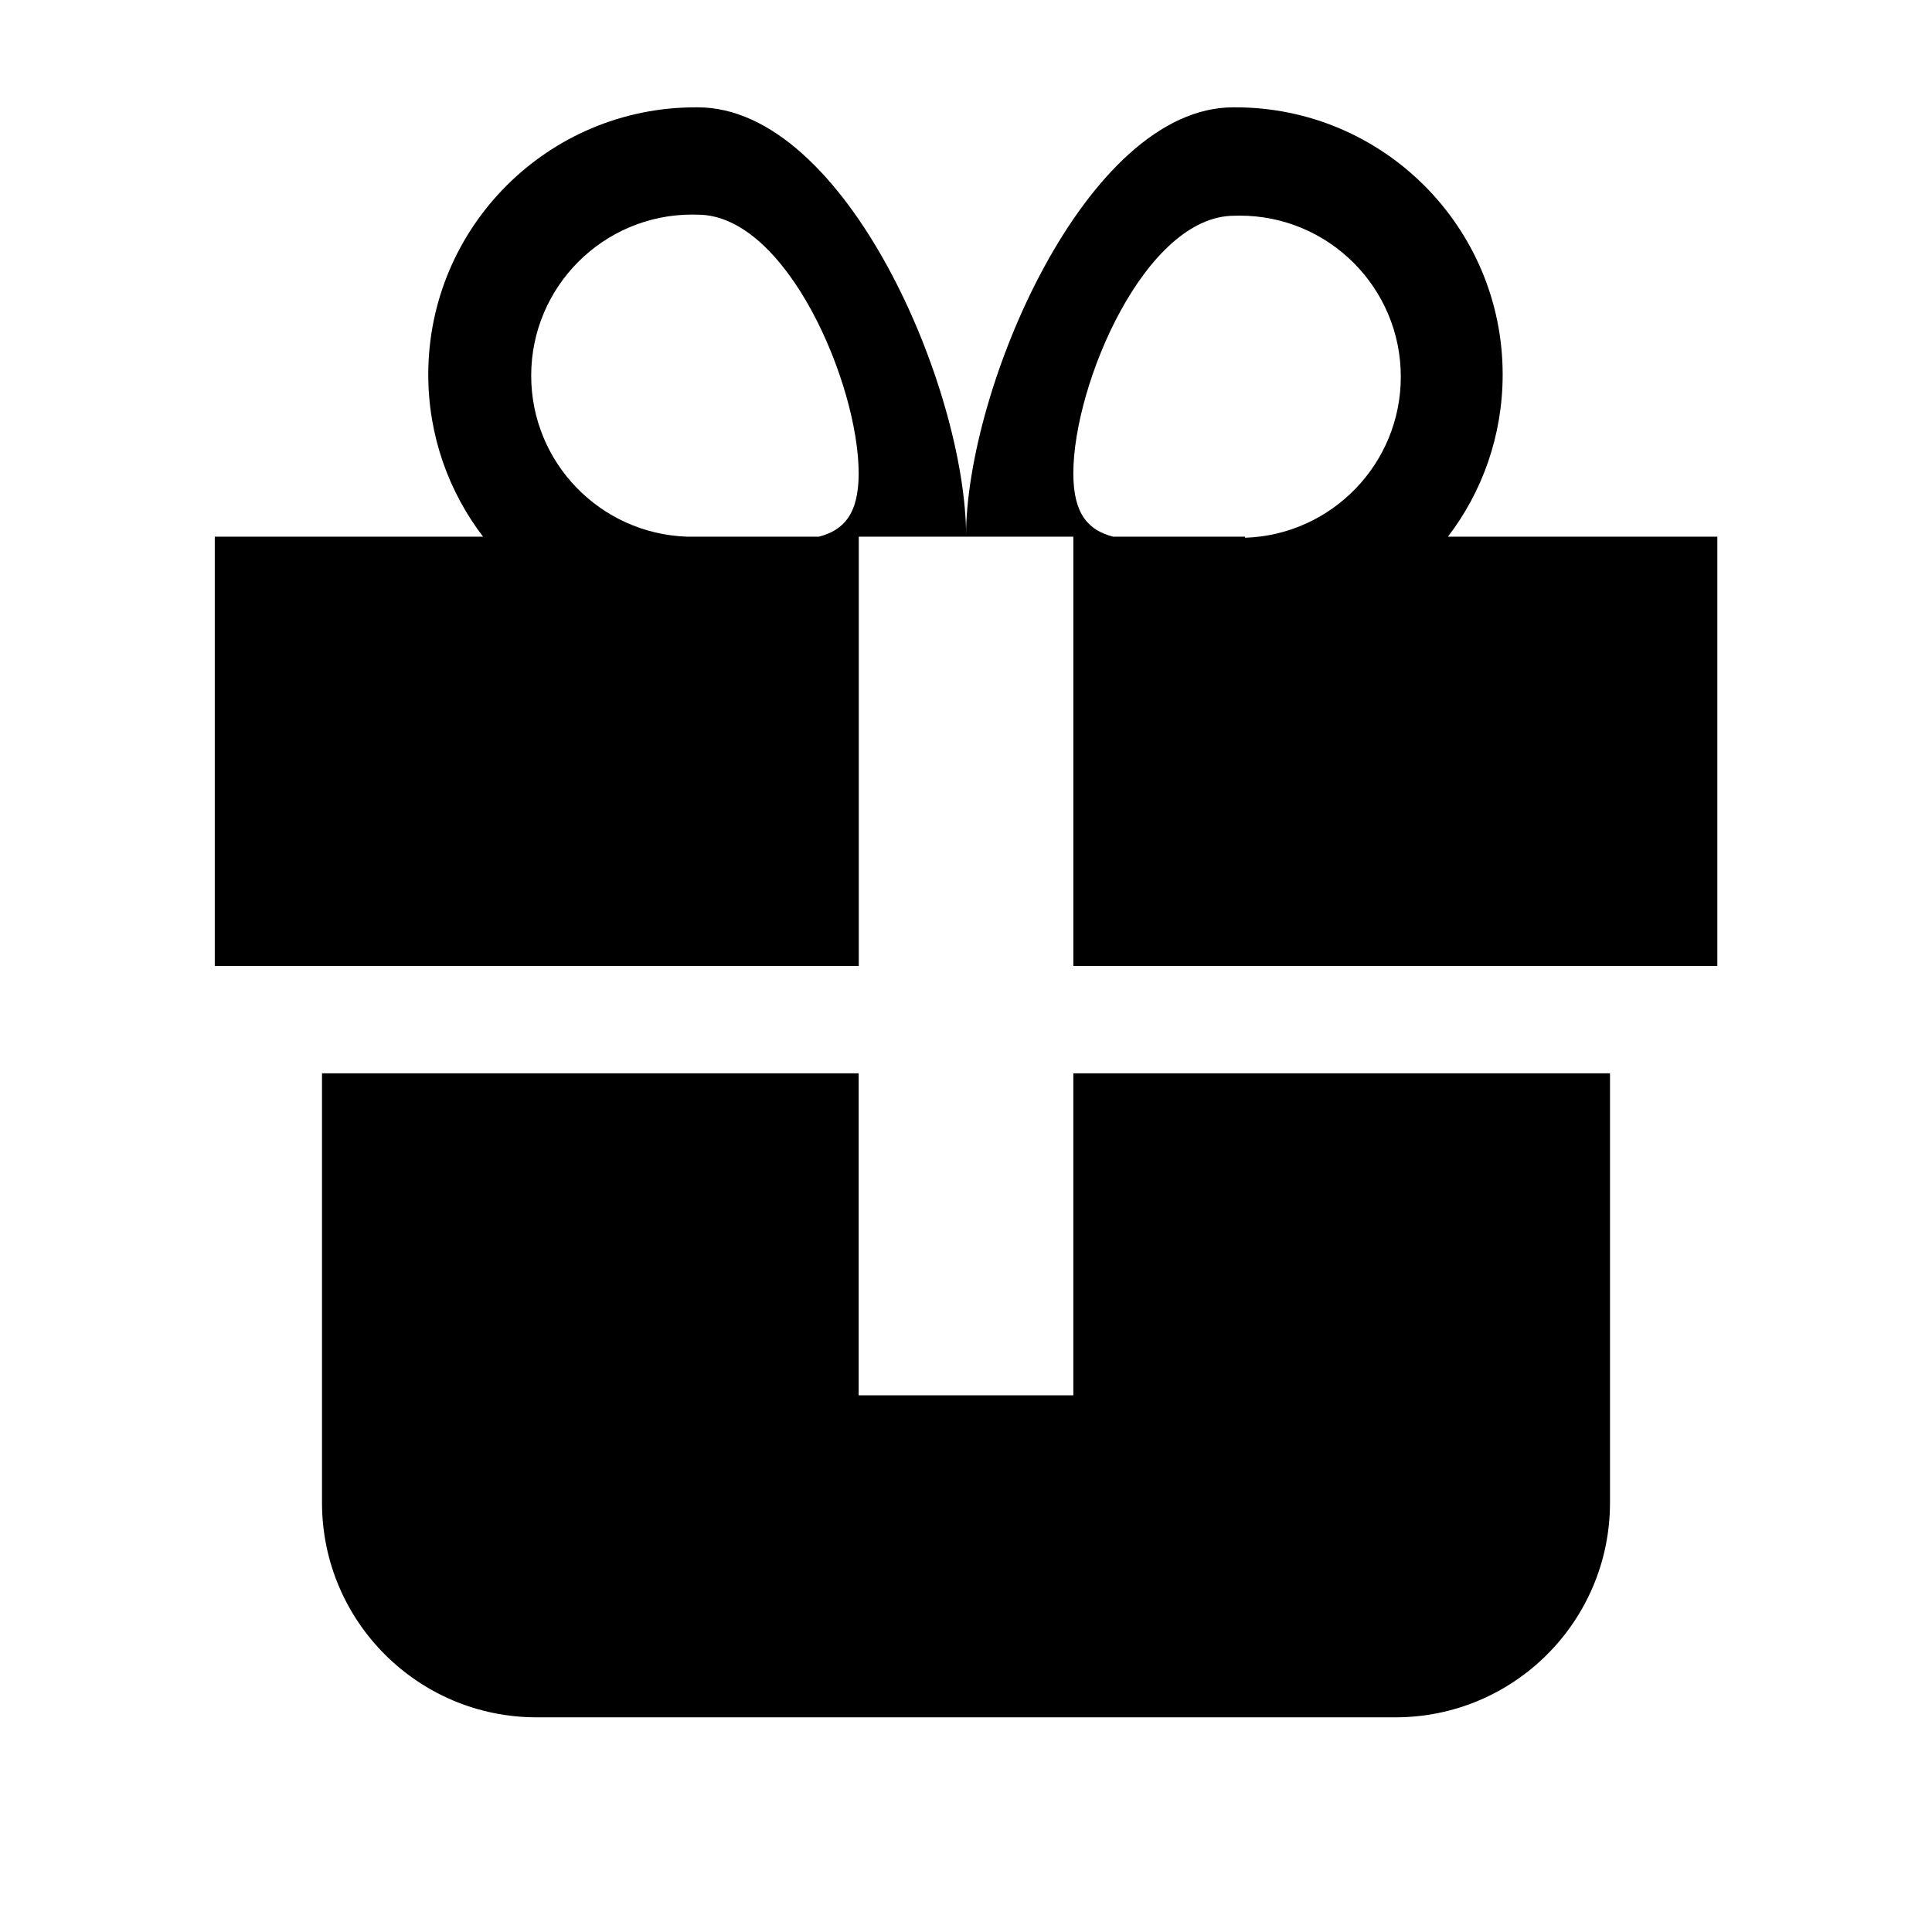 <!-- Generated by IcoMoon.io -->
<svg version="1.1" xmlns="http://www.w3.org/2000/svg" width="18" height="18" viewBox="0 0 18 18">
<title>gift</title>
<path d="M10 13h-2v-3h-5v4c0 1.105 0.895 2 2 2v0h8c1.105 0 2-0.895 2-2v0-4h-5z"></path>
<path d="M6.5 1c-0.006-0-0.013-0-0.020-0-1.375 0-2.49 1.115-2.49 2.49 0 0.57 0.192 1.096 0.515 1.516l-0.004-0.006h-2.5v4h6v-4h1c0-1.38-1.12-4-2.5-4zM7.63 5h-1.23c-0.807-0.028-1.451-0.689-1.451-1.5 0-0.829 0.672-1.501 1.501-1.501 0.018 0 0.035 0 0.053 0.001l-0.003-0c0.83 0 1.5 1.58 1.5 2.41 0 0.38-0.14 0.53-0.37 0.59z"></path>
<path d="M13.49 5c0.318-0.414 0.51-0.94 0.51-1.51 0-1.375-1.115-2.49-2.49-2.49-0.007 0-0.014 0-0.021 0h0.001c-1.37 0-2.49 2.62-2.49 4h1v4h6v-4zM11.6 5h-1.23c-0.23-0.060-0.37-0.21-0.37-0.59 0-0.83 0.67-2.4 1.5-2.4 0.015-0.001 0.032-0.001 0.050-0.001 0.829 0 1.501 0.672 1.501 1.501 0 0.811-0.644 1.472-1.448 1.5l-0.003 0z"></path>
</svg>
